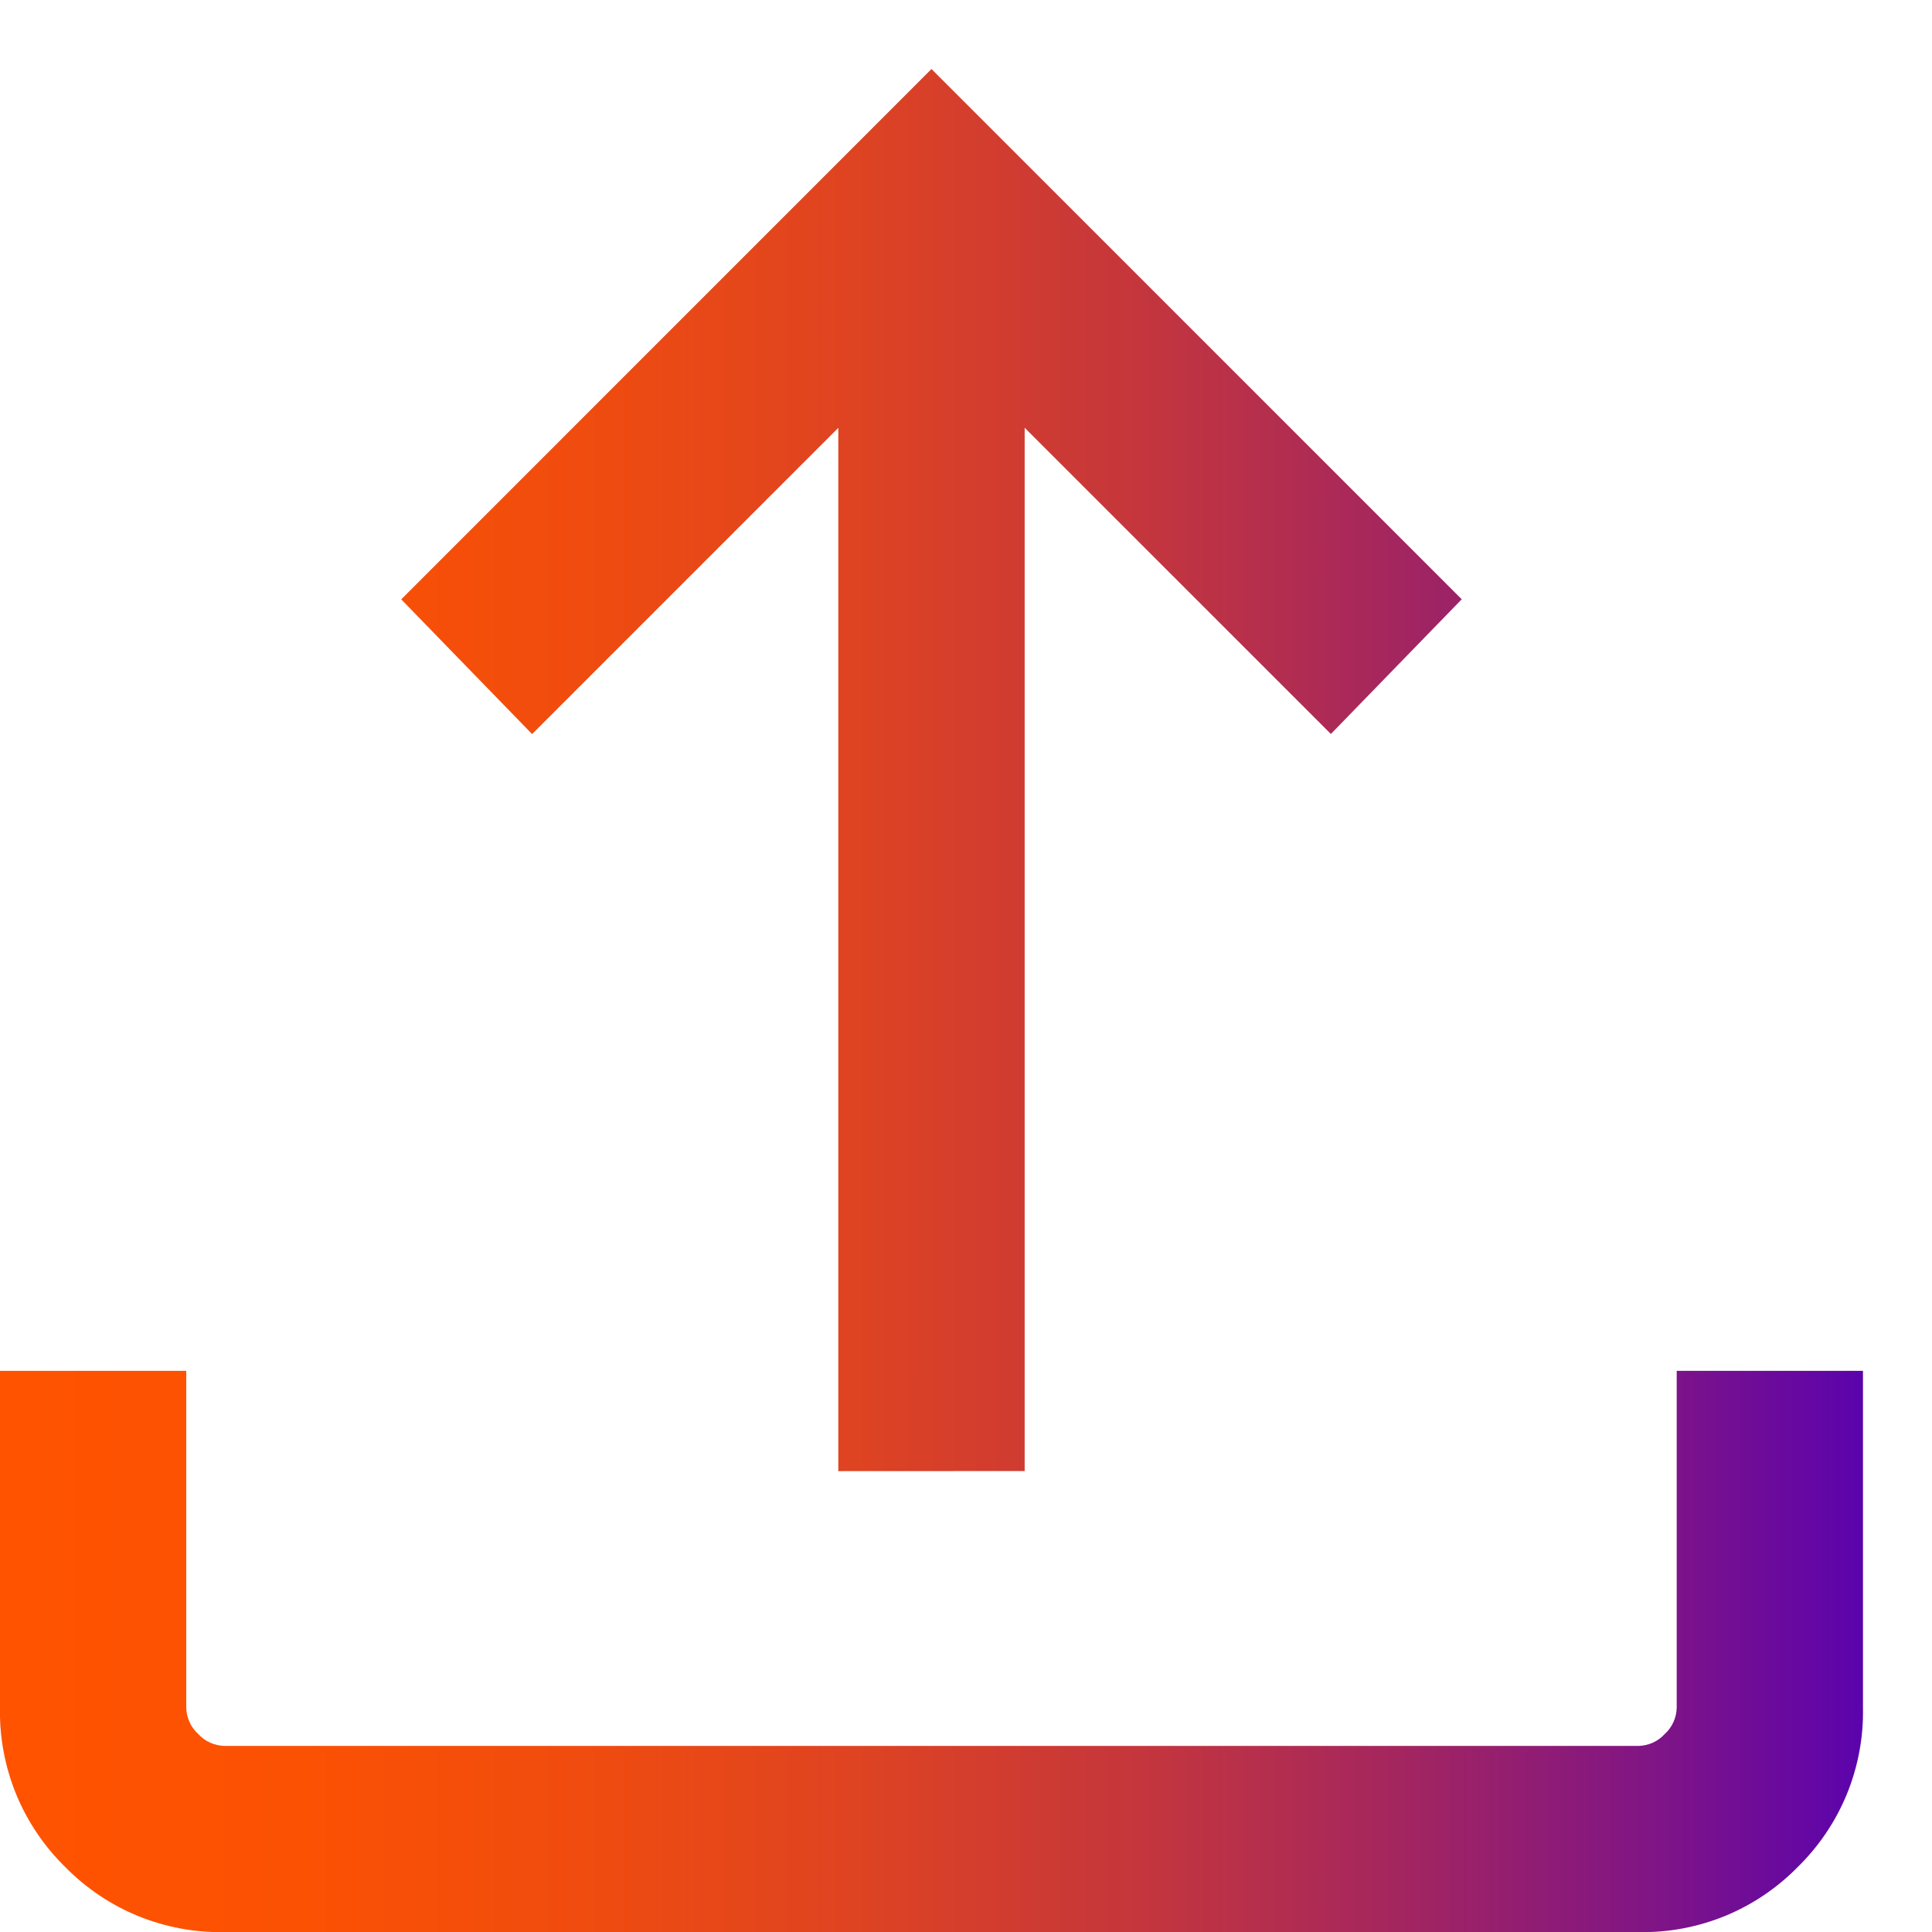 <svg width="22" height="22" viewBox="0 0 22 22" fill="none" xmlns="http://www.w3.org/2000/svg">
  <path d="M9.546 16.752V4.872L6.059 8.359L4.569 6.825L10.607 0.786L16.645 6.824L15.155 8.358L11.668 4.871V16.751L9.546 16.752ZM2.556 22.001C2.219 22.008 1.884 21.945 1.572 21.818C1.26 21.69 0.978 21.5 0.742 21.259C0.501 21.023 0.311 20.741 0.183 20.429C0.056 20.117 -0.007 19.782 7.10721e-06 19.445V15.61H2.121V19.445C2.122 19.502 2.135 19.558 2.158 19.609C2.181 19.661 2.215 19.707 2.257 19.745C2.295 19.787 2.341 19.821 2.393 19.844C2.445 19.867 2.5 19.88 2.557 19.881H18.657C18.714 19.88 18.77 19.867 18.821 19.844C18.873 19.821 18.919 19.787 18.957 19.745C18.999 19.707 19.033 19.661 19.056 19.609C19.079 19.558 19.092 19.502 19.093 19.445V15.61H21.214V19.445C21.221 19.782 21.158 20.117 21.031 20.429C20.903 20.741 20.713 21.023 20.472 21.259C20.236 21.5 19.954 21.69 19.642 21.818C19.33 21.945 18.995 22.008 18.658 22.001H2.556Z" fill="url(#paint0_linear_14_2658)"/>
  <defs>
  <linearGradient id="paint0_linear_14_2658" x1="-0" y1="11.394" x2="21.215" y2="11.394" gradientUnits="userSpaceOnUse">
  <stop stop-color="#FF5300"/>
  <stop offset="0.16" stop-color="#FB5103"/>
  <stop offset="0.31" stop-color="#F04C0F"/>
  <stop offset="0.46" stop-color="#DE4322"/>
  <stop offset="0.61" stop-color="#C5363C"/>
  <stop offset="0.75" stop-color="#A4265F"/>
  <stop offset="0.9" stop-color="#7C1389"/>
  <stop offset="1" stop-color="#5B03AD"/>
  </linearGradient>
  </defs>
  </svg>
  